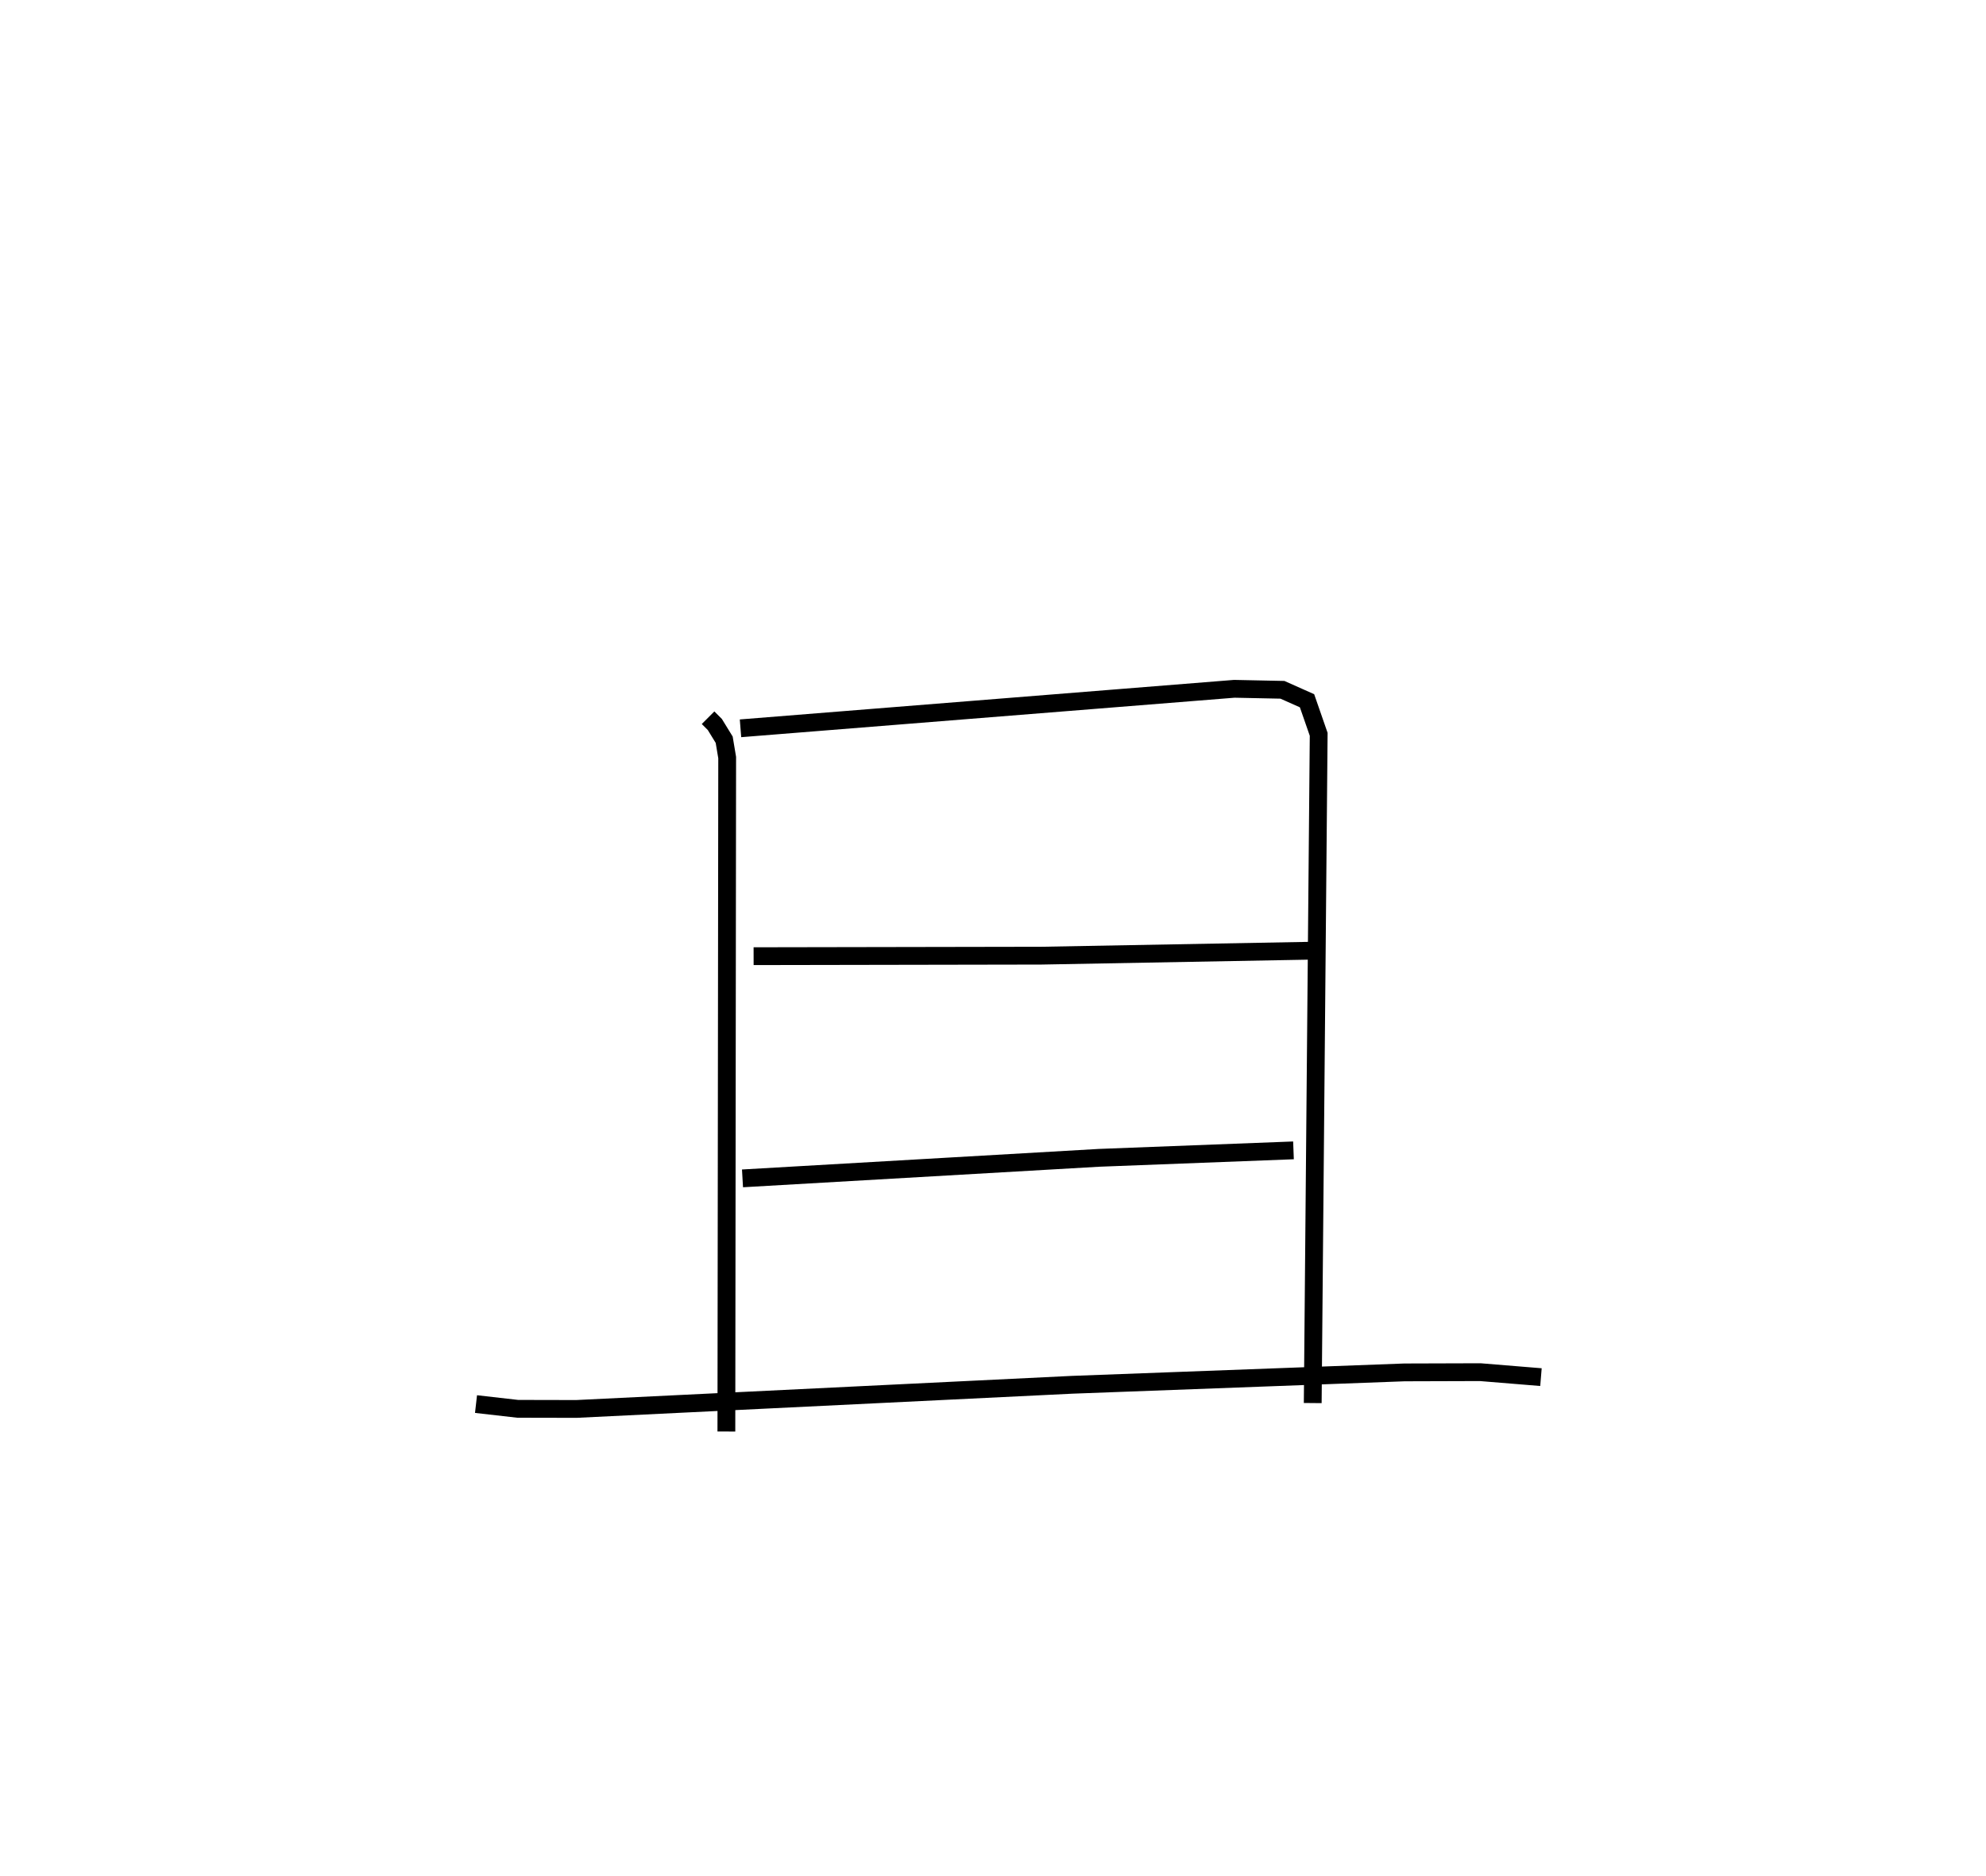 <?xml version="1.0" encoding="utf-8" ?>
<svg baseProfile="full" height="105.443" version="1.1" width="111.58" xmlns="http://www.w3.org/2000/svg" xmlns:ev="http://www.w3.org/2001/xml-events" xmlns:xlink="http://www.w3.org/1999/xlink"><defs /><rect fill="white" height="105.443" width="111.58" x="0" y="0" /><path d="M25,25 m0.0,0.0 m14.782,15.332 l0.379,0.379 0.526,0.857 l0.168,1.003 -0.045,37.872 m0.794,-39.516 l27.743,-2.22 2.704,0.056 l1.382,0.616 0.655,1.885 l-0.335,37.58 m-31.413,-25.112 l16.169,-0.029 15.291,-0.281 m-32.084,12.796 l20.022,-1.154 10.934,-0.42 m-45.928,14.257 l2.34,0.267 3.296,0.007 l27.841,-1.357 18.686,-0.697 l4.258,-0.013 3.411,0.279 " fill="none" stroke="black" stroke-width="1" /></svg>
